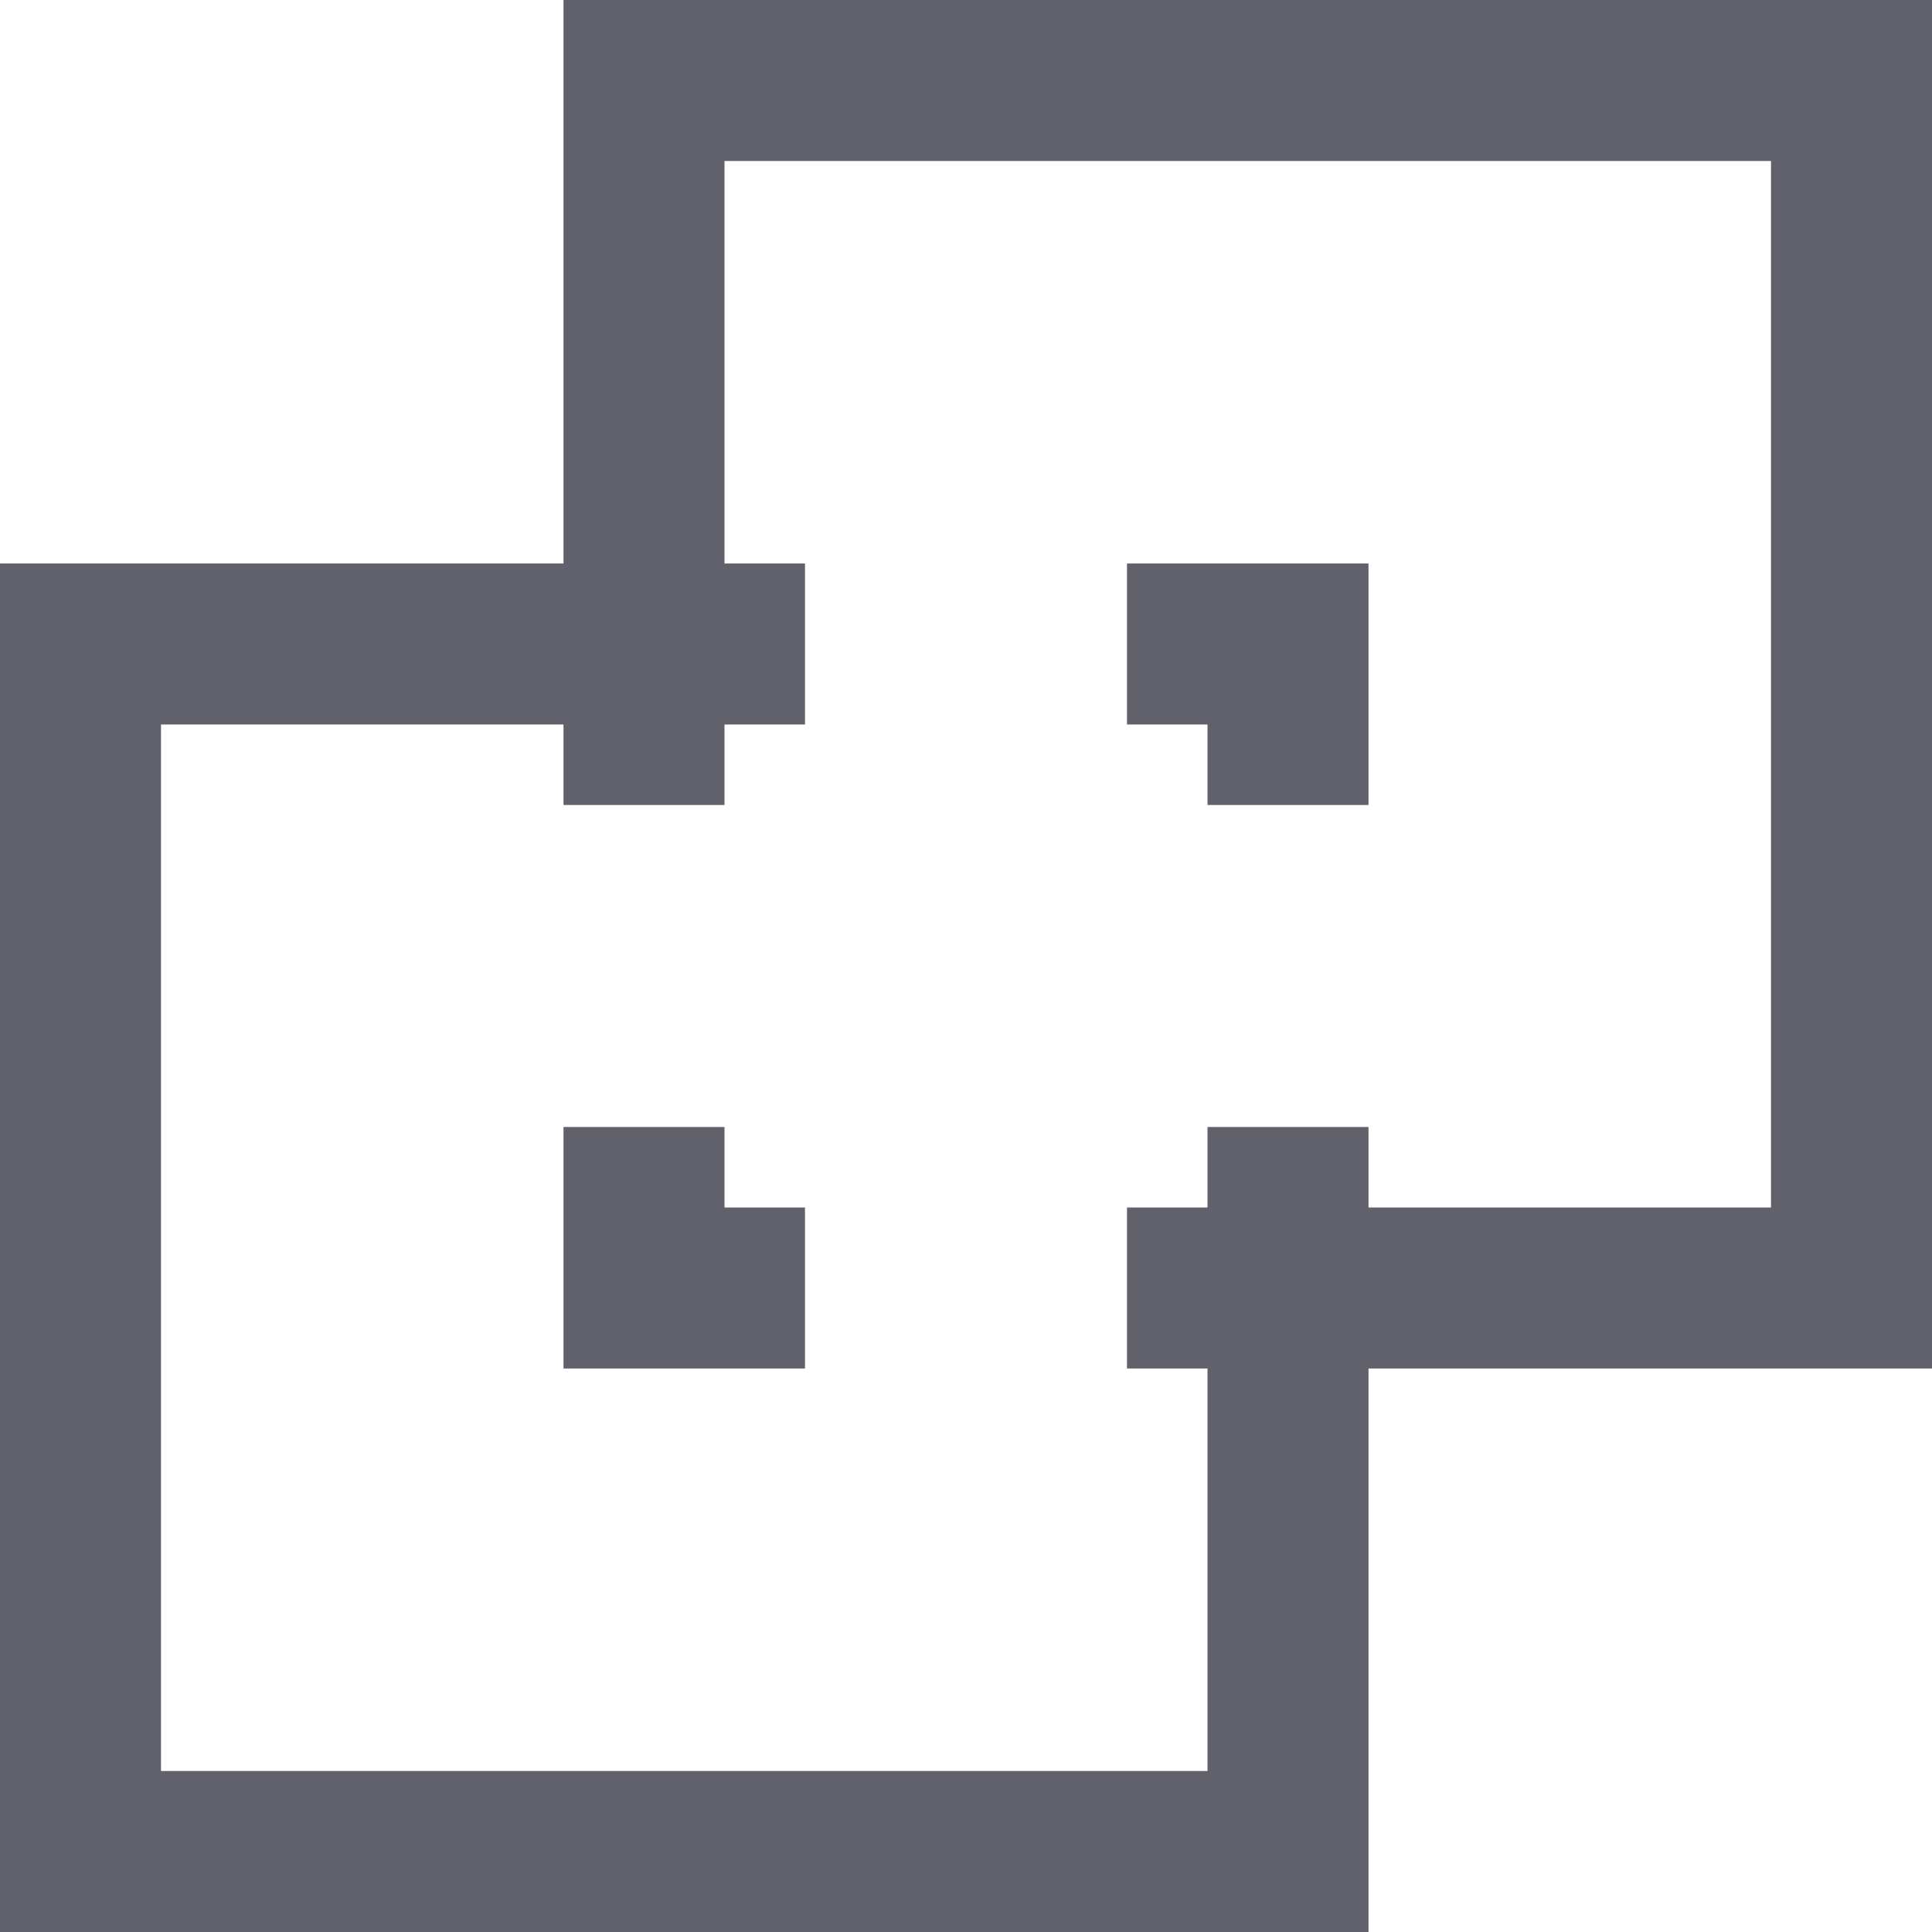 <svg xmlns="http://www.w3.org/2000/svg" height="24" width="24" viewBox="0 0 24 24"><polygon fill="none" stroke="#61616b" stroke-width="2" points="23,1 8,1 8,8 1,8 1,23 16,23 16,16 23,16 "></polygon> <polyline data-color="color-2" fill="none" stroke="#61616b" stroke-width="2" points=" 16,10 16,8 14,8 "></polyline> <polyline data-color="color-2" fill="none" stroke="#61616b" stroke-width="2" points=" 8,14 8,16 10,16 "></polyline> <polyline data-color="color-2" fill="none" stroke="#61616b" stroke-width="2" points=" 8,10 8,8 10,8 "></polyline> <polyline data-color="color-2" fill="none" stroke="#61616b" stroke-width="2" points=" 14,16 16,16 16,14 "></polyline></svg>